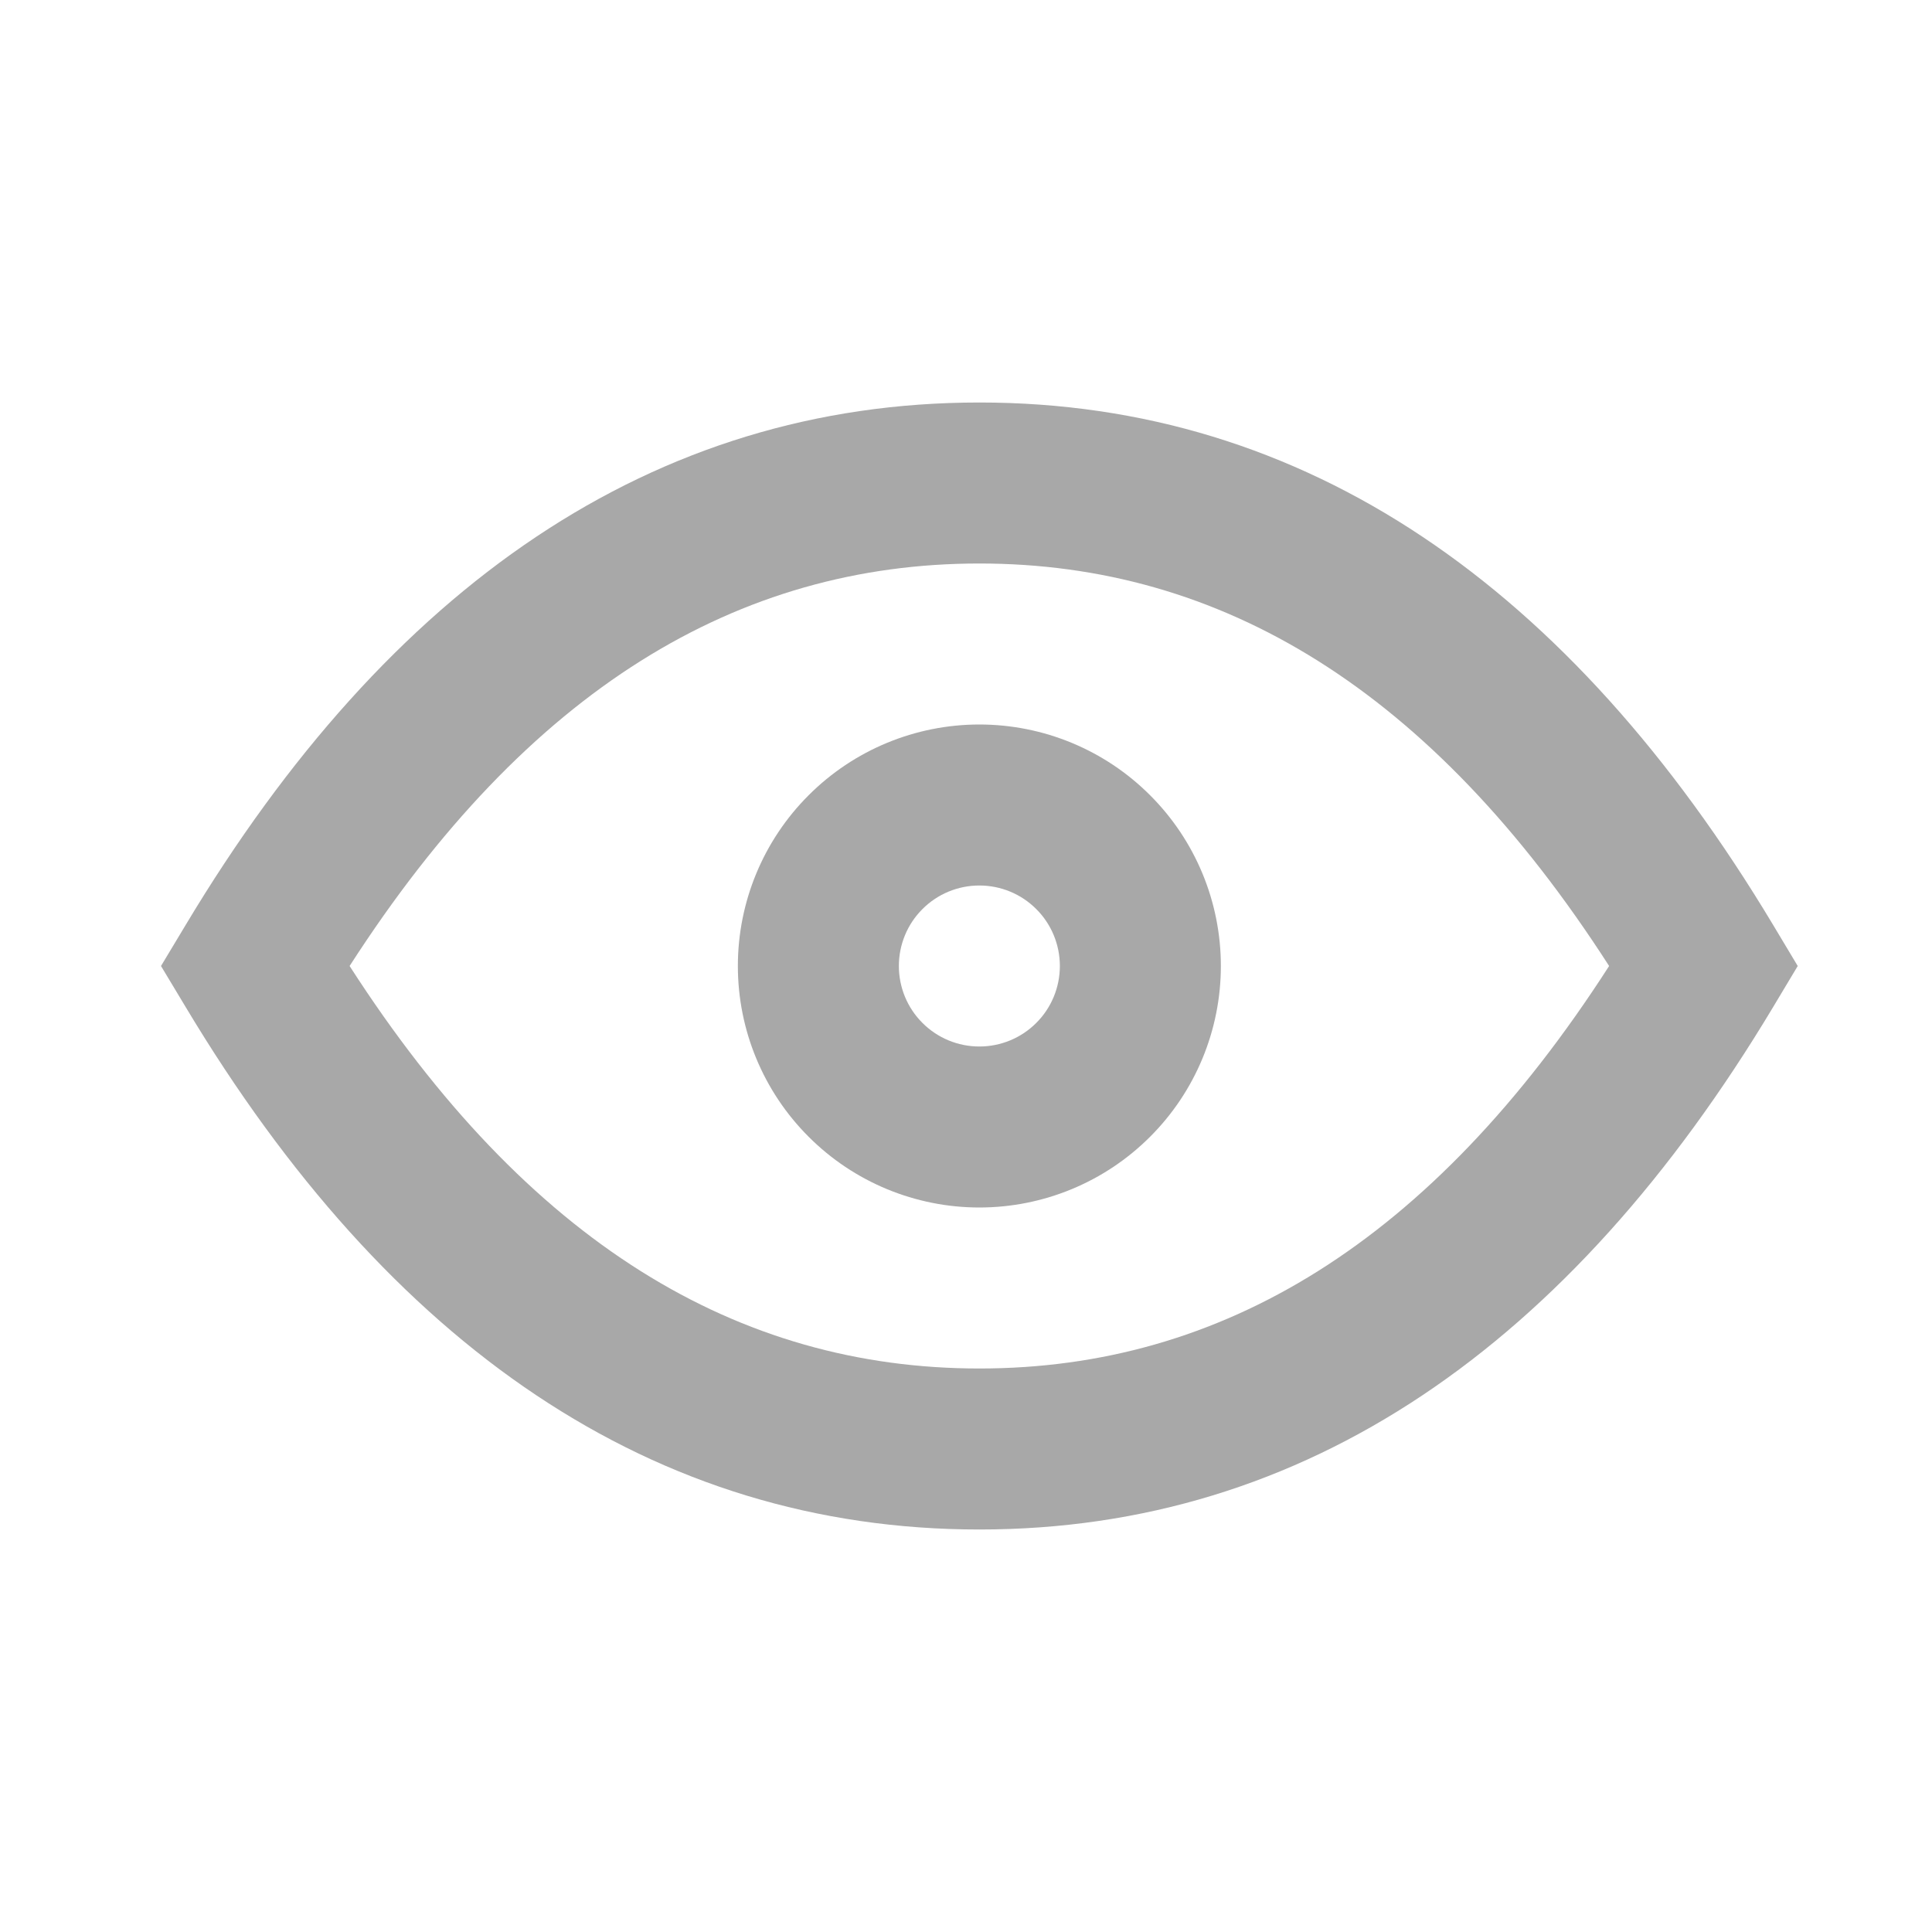 <svg width="24" height="24" viewBox="0 0 24 24" fill="none" xmlns="http://www.w3.org/2000/svg">
<path fill-rule="evenodd" clip-rule="evenodd" d="M12.166 9C11.37 9 10.607 9.316 10.045 9.879C9.482 10.441 9.166 11.204 9.166 12C9.166 12.796 9.482 13.559 10.045 14.121C10.607 14.684 11.37 15 12.166 15C12.962 15 13.725 14.684 14.287 14.121C14.85 13.559 15.166 12.796 15.166 12C15.166 11.204 14.85 10.441 14.287 9.879C13.725 9.316 12.962 9 12.166 9ZM11.459 11.293C11.646 11.105 11.901 11 12.166 11C12.431 11 12.686 11.105 12.873 11.293C13.061 11.48 13.166 11.735 13.166 12C13.166 12.265 13.061 12.52 12.873 12.707C12.686 12.895 12.431 13 12.166 13C11.901 13 11.646 12.895 11.459 12.707C11.271 12.52 11.166 12.265 11.166 12C11.166 11.735 11.271 11.48 11.459 11.293Z" fill="#A8A8A8"/>
<path fill-rule="evenodd" clip-rule="evenodd" d="M12.166 5C8.111 5 4.828 7.286 2.309 11.486L2 12L2.309 12.514C4.828 16.714 8.111 19 12.166 19C16.222 19 19.504 16.714 22.024 12.514L22.332 12L22.024 11.486C19.504 7.286 16.222 5 12.166 5ZM12.166 17C9.167 17 6.557 15.441 4.343 12C6.557 8.559 9.167 7 12.166 7C15.165 7 17.776 8.559 19.989 12C17.776 15.441 15.165 17 12.166 17Z" fill="#A8A8A8"/>
</svg>
